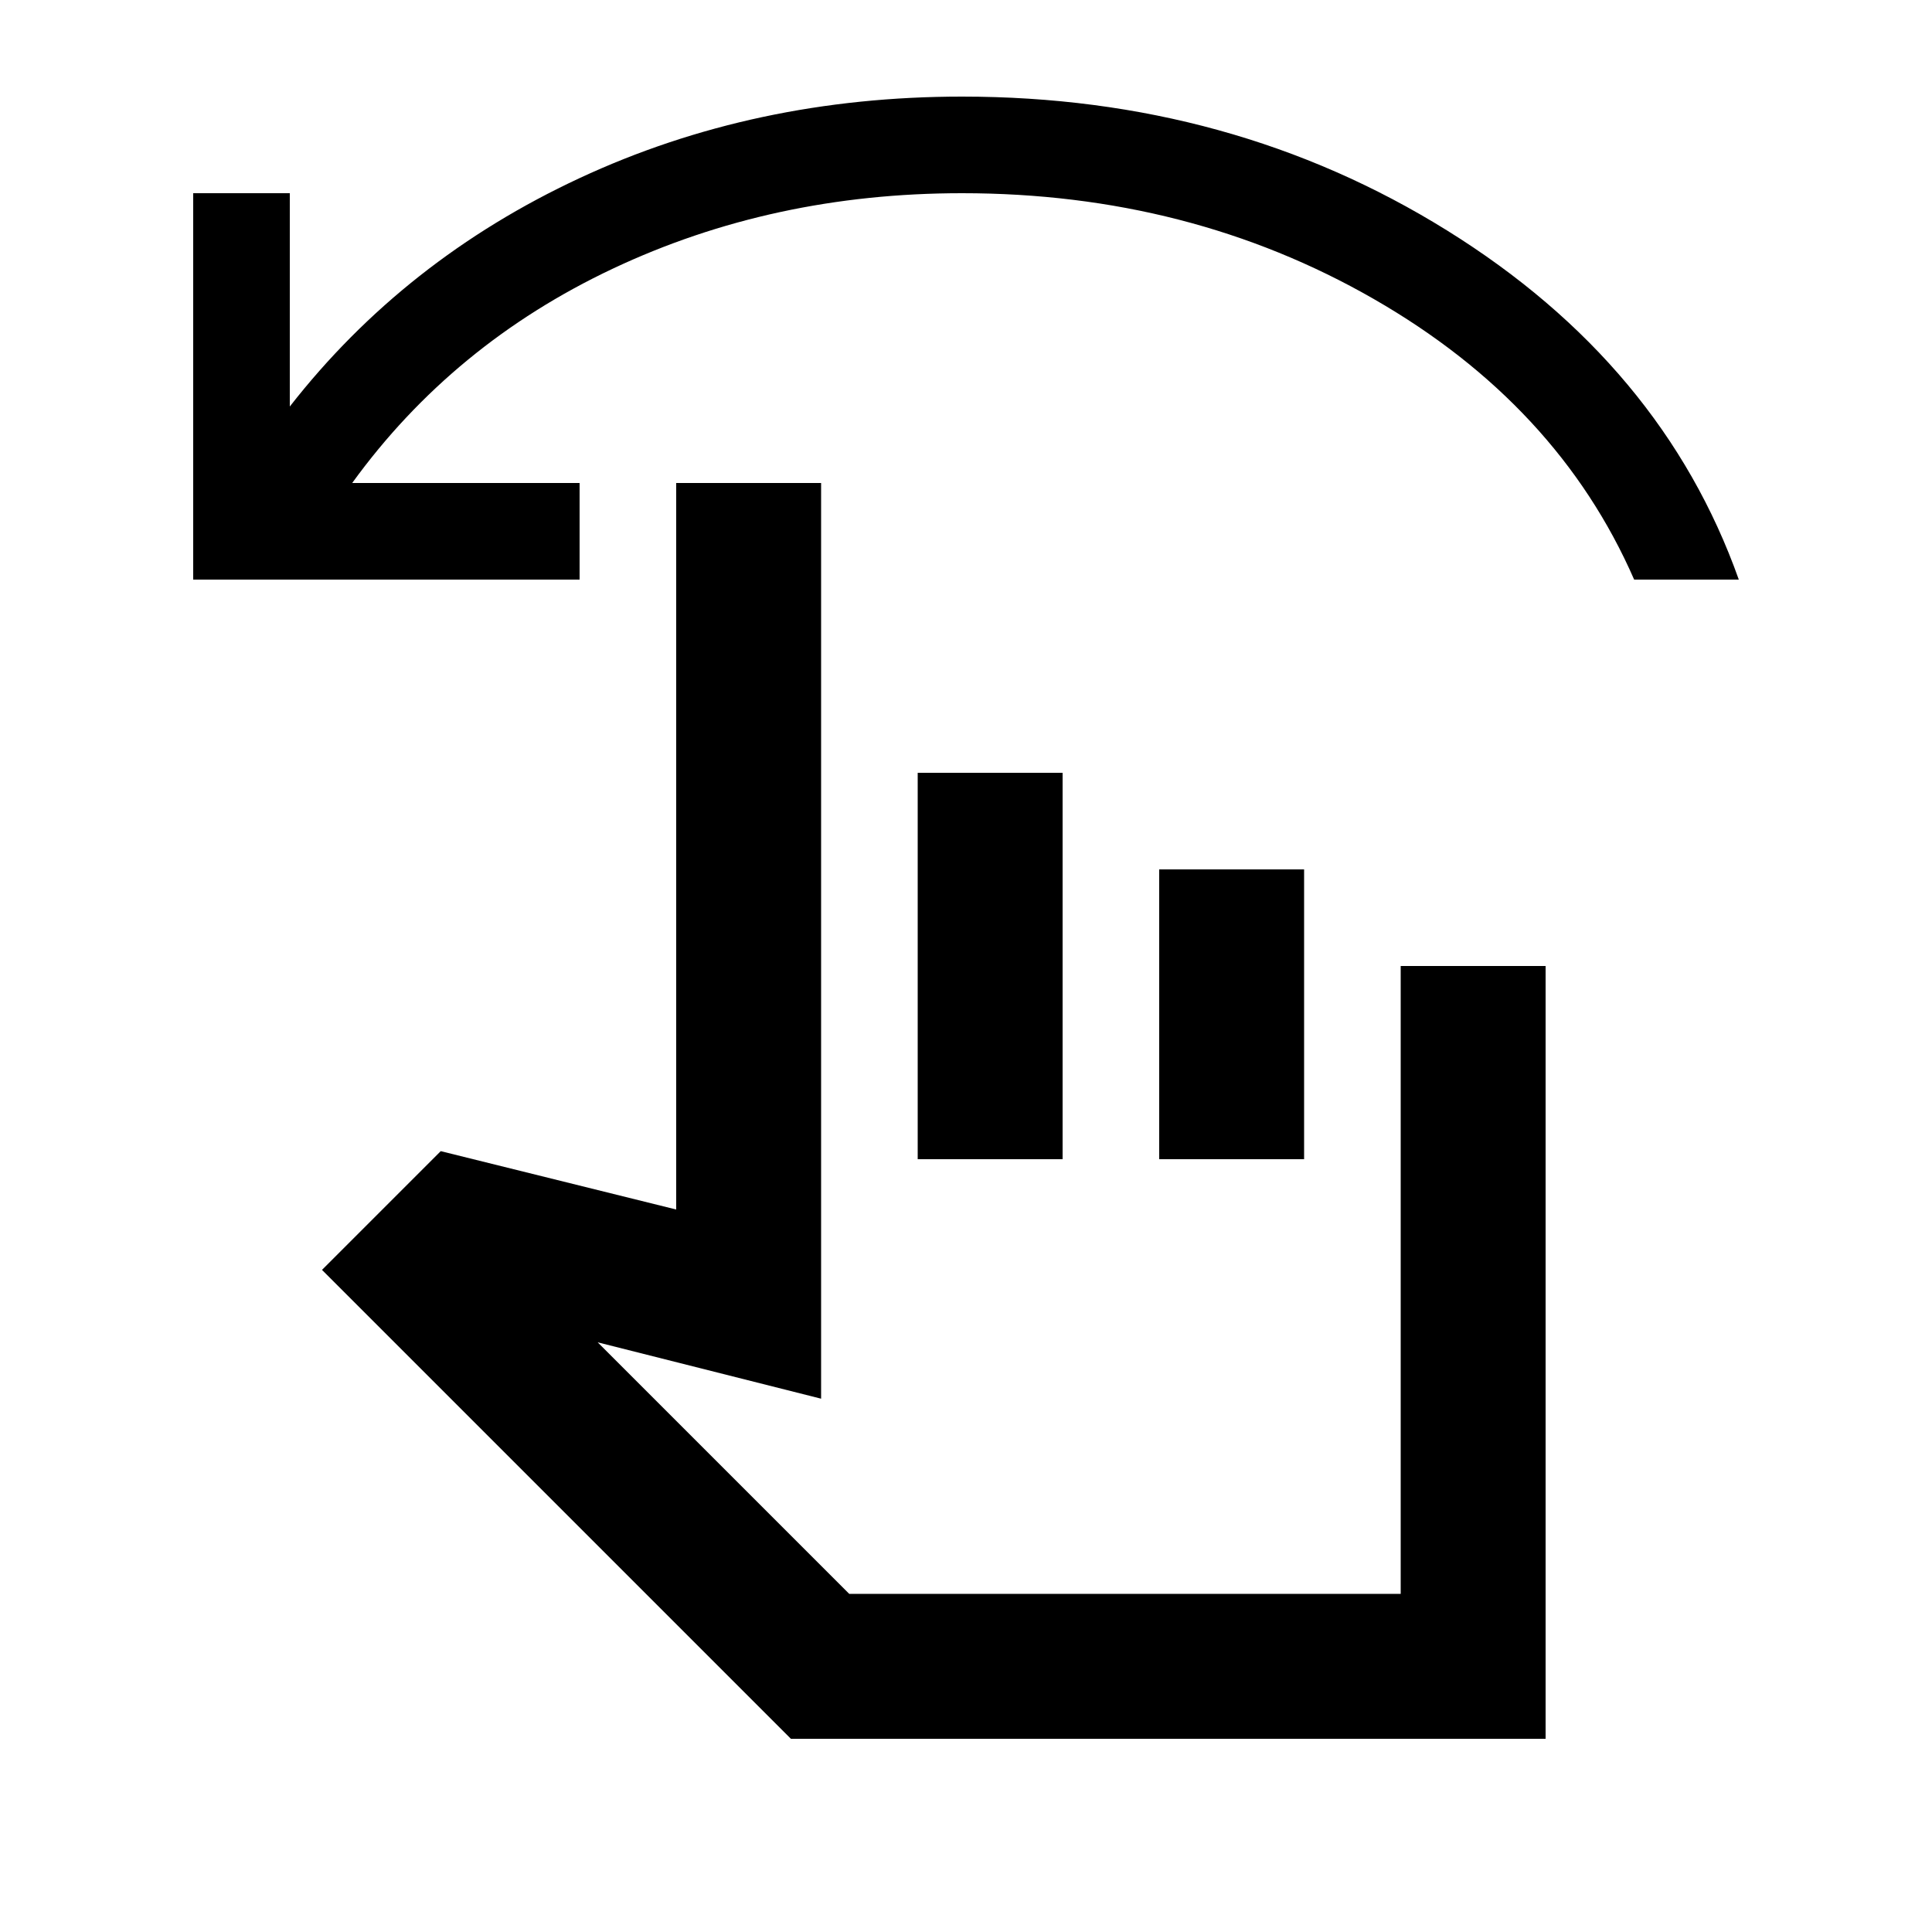 <svg xmlns="http://www.w3.org/2000/svg" height="20" viewBox="0 -960 960 960" width="20"><path d="M96-672v-192h48v106q57-73 144-113.5T478-912q134 0 241 66.5T864-672h-52q-38-87-129.5-139.5T478-864q-94 0-173.5 37.5T175-720h113v48H96ZM393-96 160-329l59-59 117 29v-361h72v455l-111-28 125 125h274v-312h72v384H393Zm63-288v-192h72v192h-72Zm120 0v-144h72v144h-72Zm-20 84Z"/></svg>